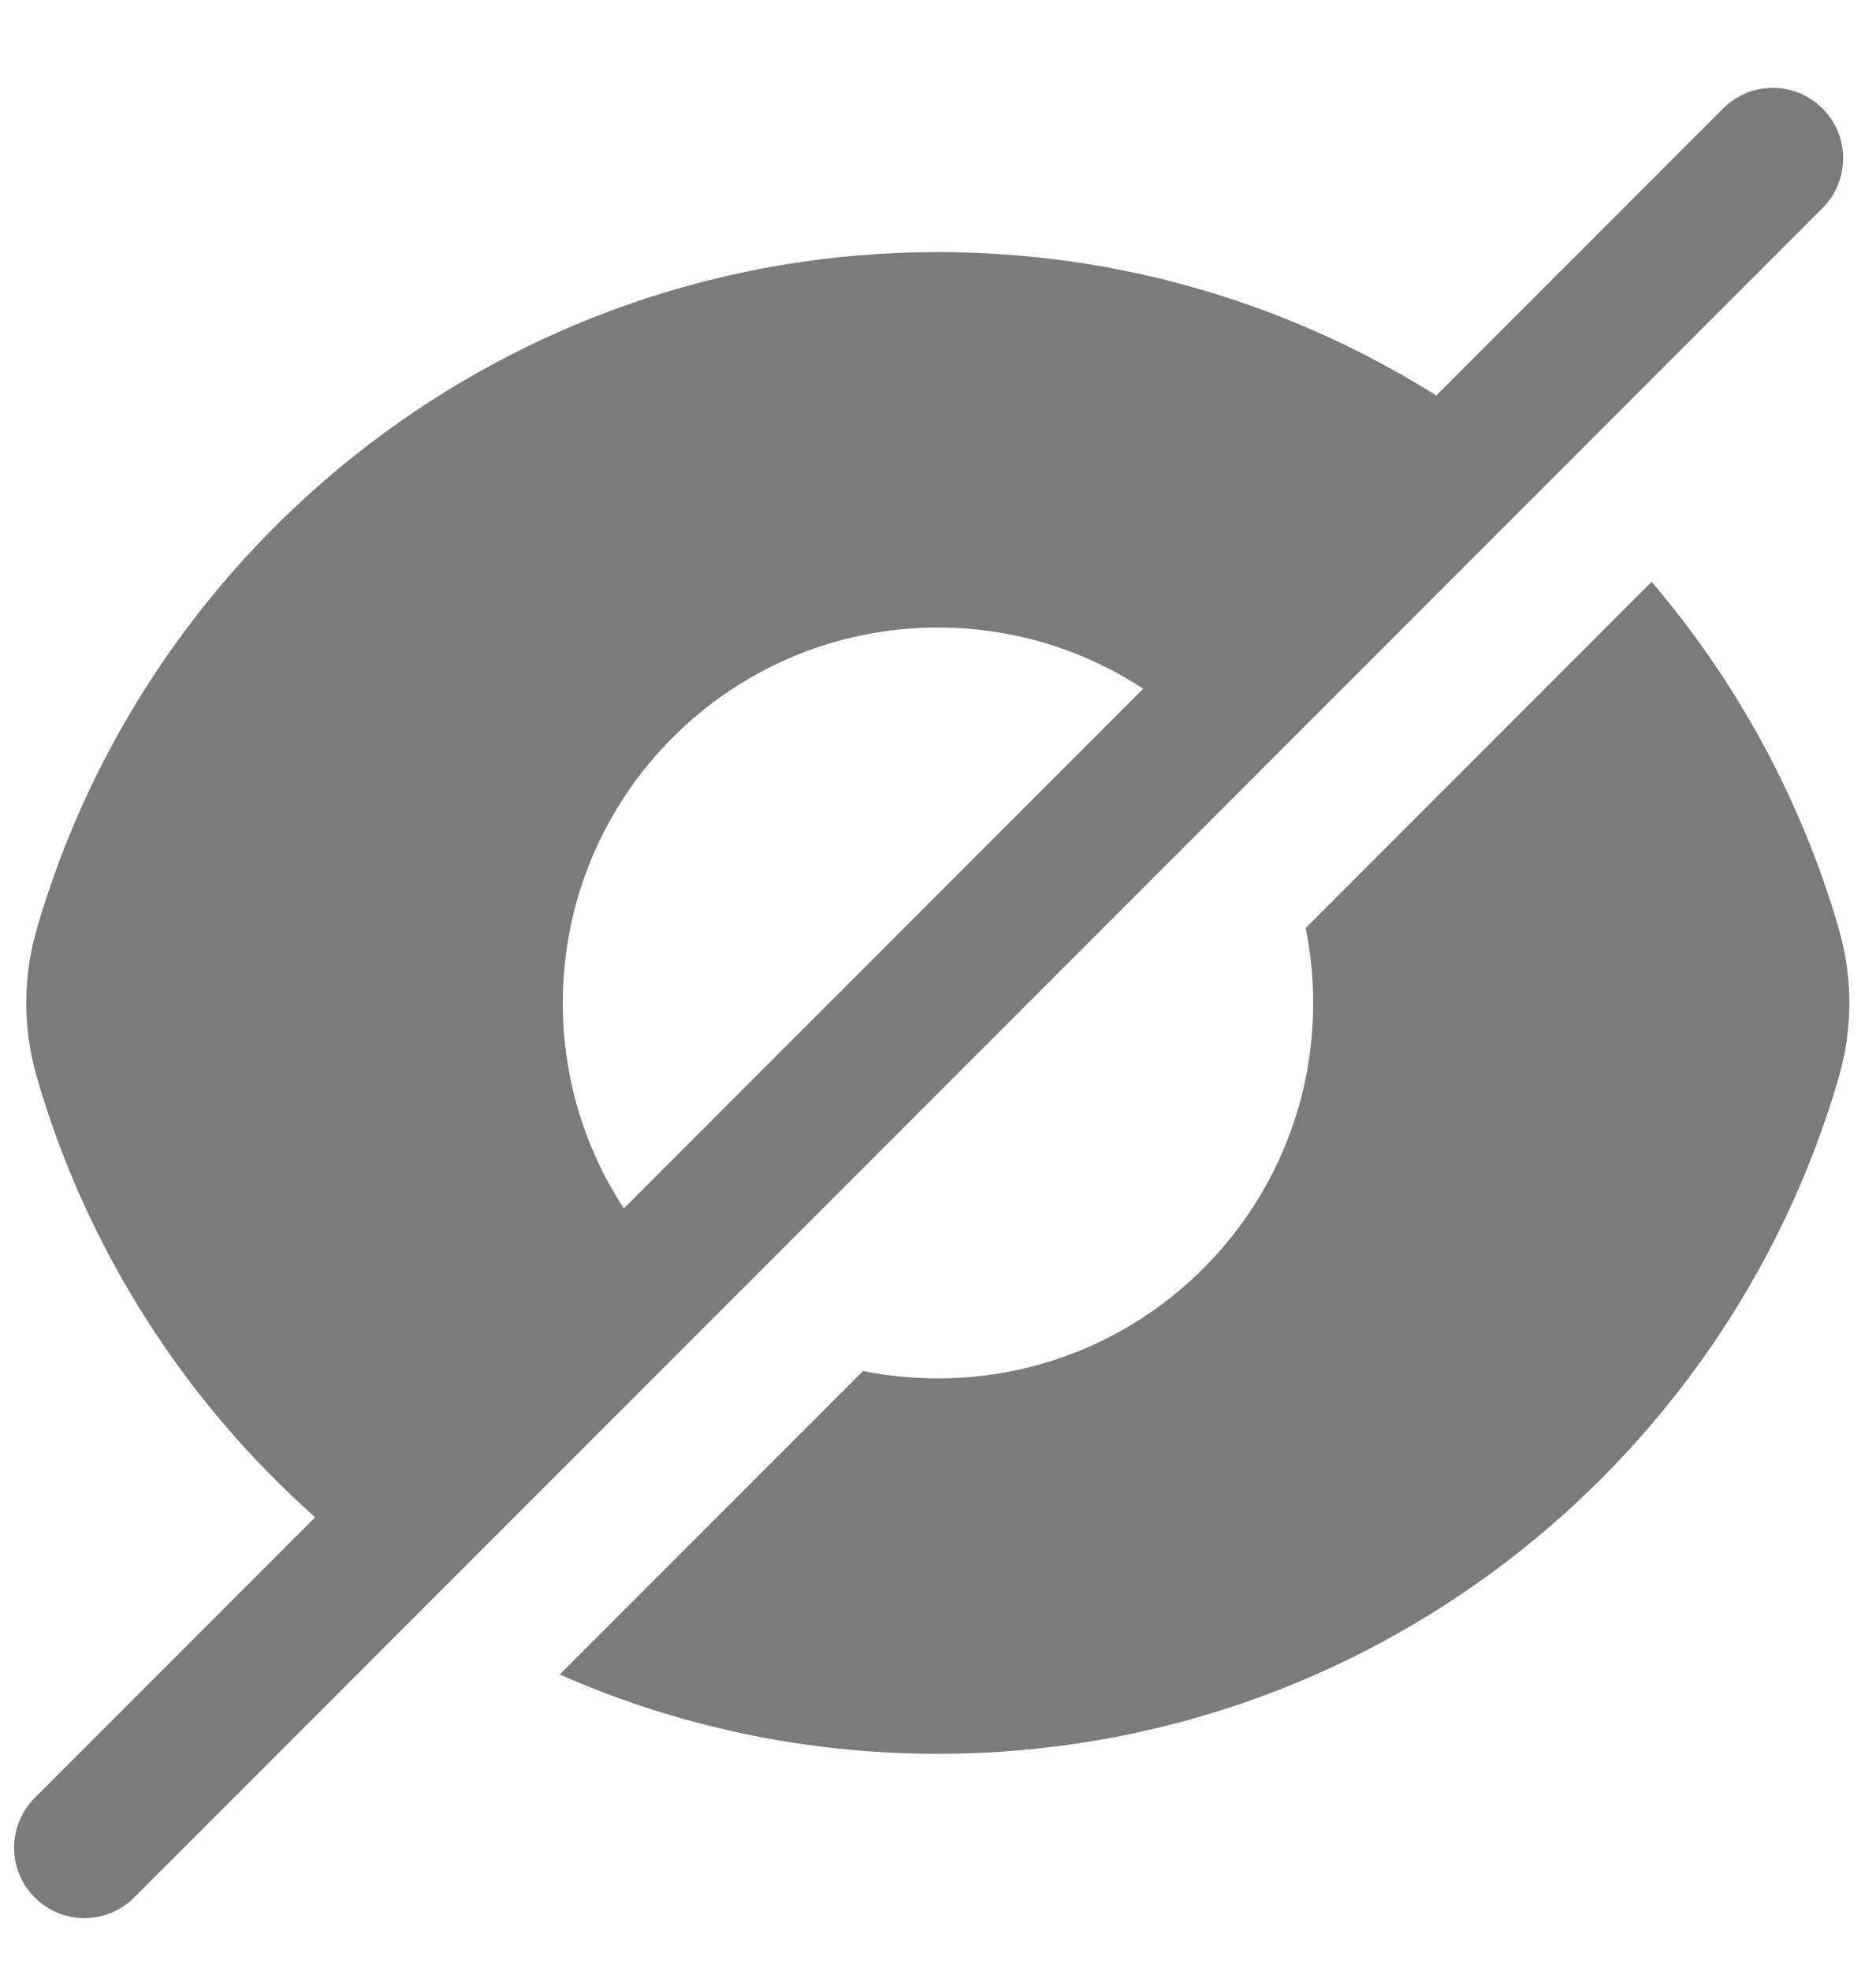 <svg fill="none" height="21" viewBox="0 0 20 21" width="20" xmlns="http://www.w3.org/2000/svg">
    <path clip-rule="evenodd"
        d="M19.43 2.217C19.723 1.924 19.723 1.449 19.43 1.156C19.137 0.863 18.663 0.863 18.37 1.156L15.312 4.214C13.772 3.246 11.95 2.686 9.998 2.686C5.443 2.686 1.599 5.732 0.392 9.898C0.243 10.413 0.243 10.96 0.392 11.475C0.924 13.311 1.968 14.93 3.36 16.166L0.37 19.156C0.077 19.449 0.077 19.924 0.37 20.217C0.662 20.51 1.137 20.51 1.43 20.217L19.43 2.217ZM6.651 12.875L12.188 7.338C11.559 6.926 10.808 6.686 10 6.686C7.791 6.686 6 8.477 6 10.686C6 11.494 6.239 12.246 6.651 12.875Z"
        fill="#7B7B7B" fill-rule="evenodd" />
    <path
        d="M10 14.686C9.726 14.686 9.459 14.659 9.201 14.607L5.967 17.841C7.2 18.384 8.564 18.686 9.998 18.686C14.553 18.686 18.397 15.641 19.604 11.475C19.753 10.96 19.753 10.413 19.604 9.898C19.204 8.519 18.516 7.263 17.608 6.199L13.92 9.888C13.972 10.146 14 10.413 14 10.686C14 12.896 12.209 14.686 10 14.686Z"
        fill="#7B7B7B" />
</svg>
